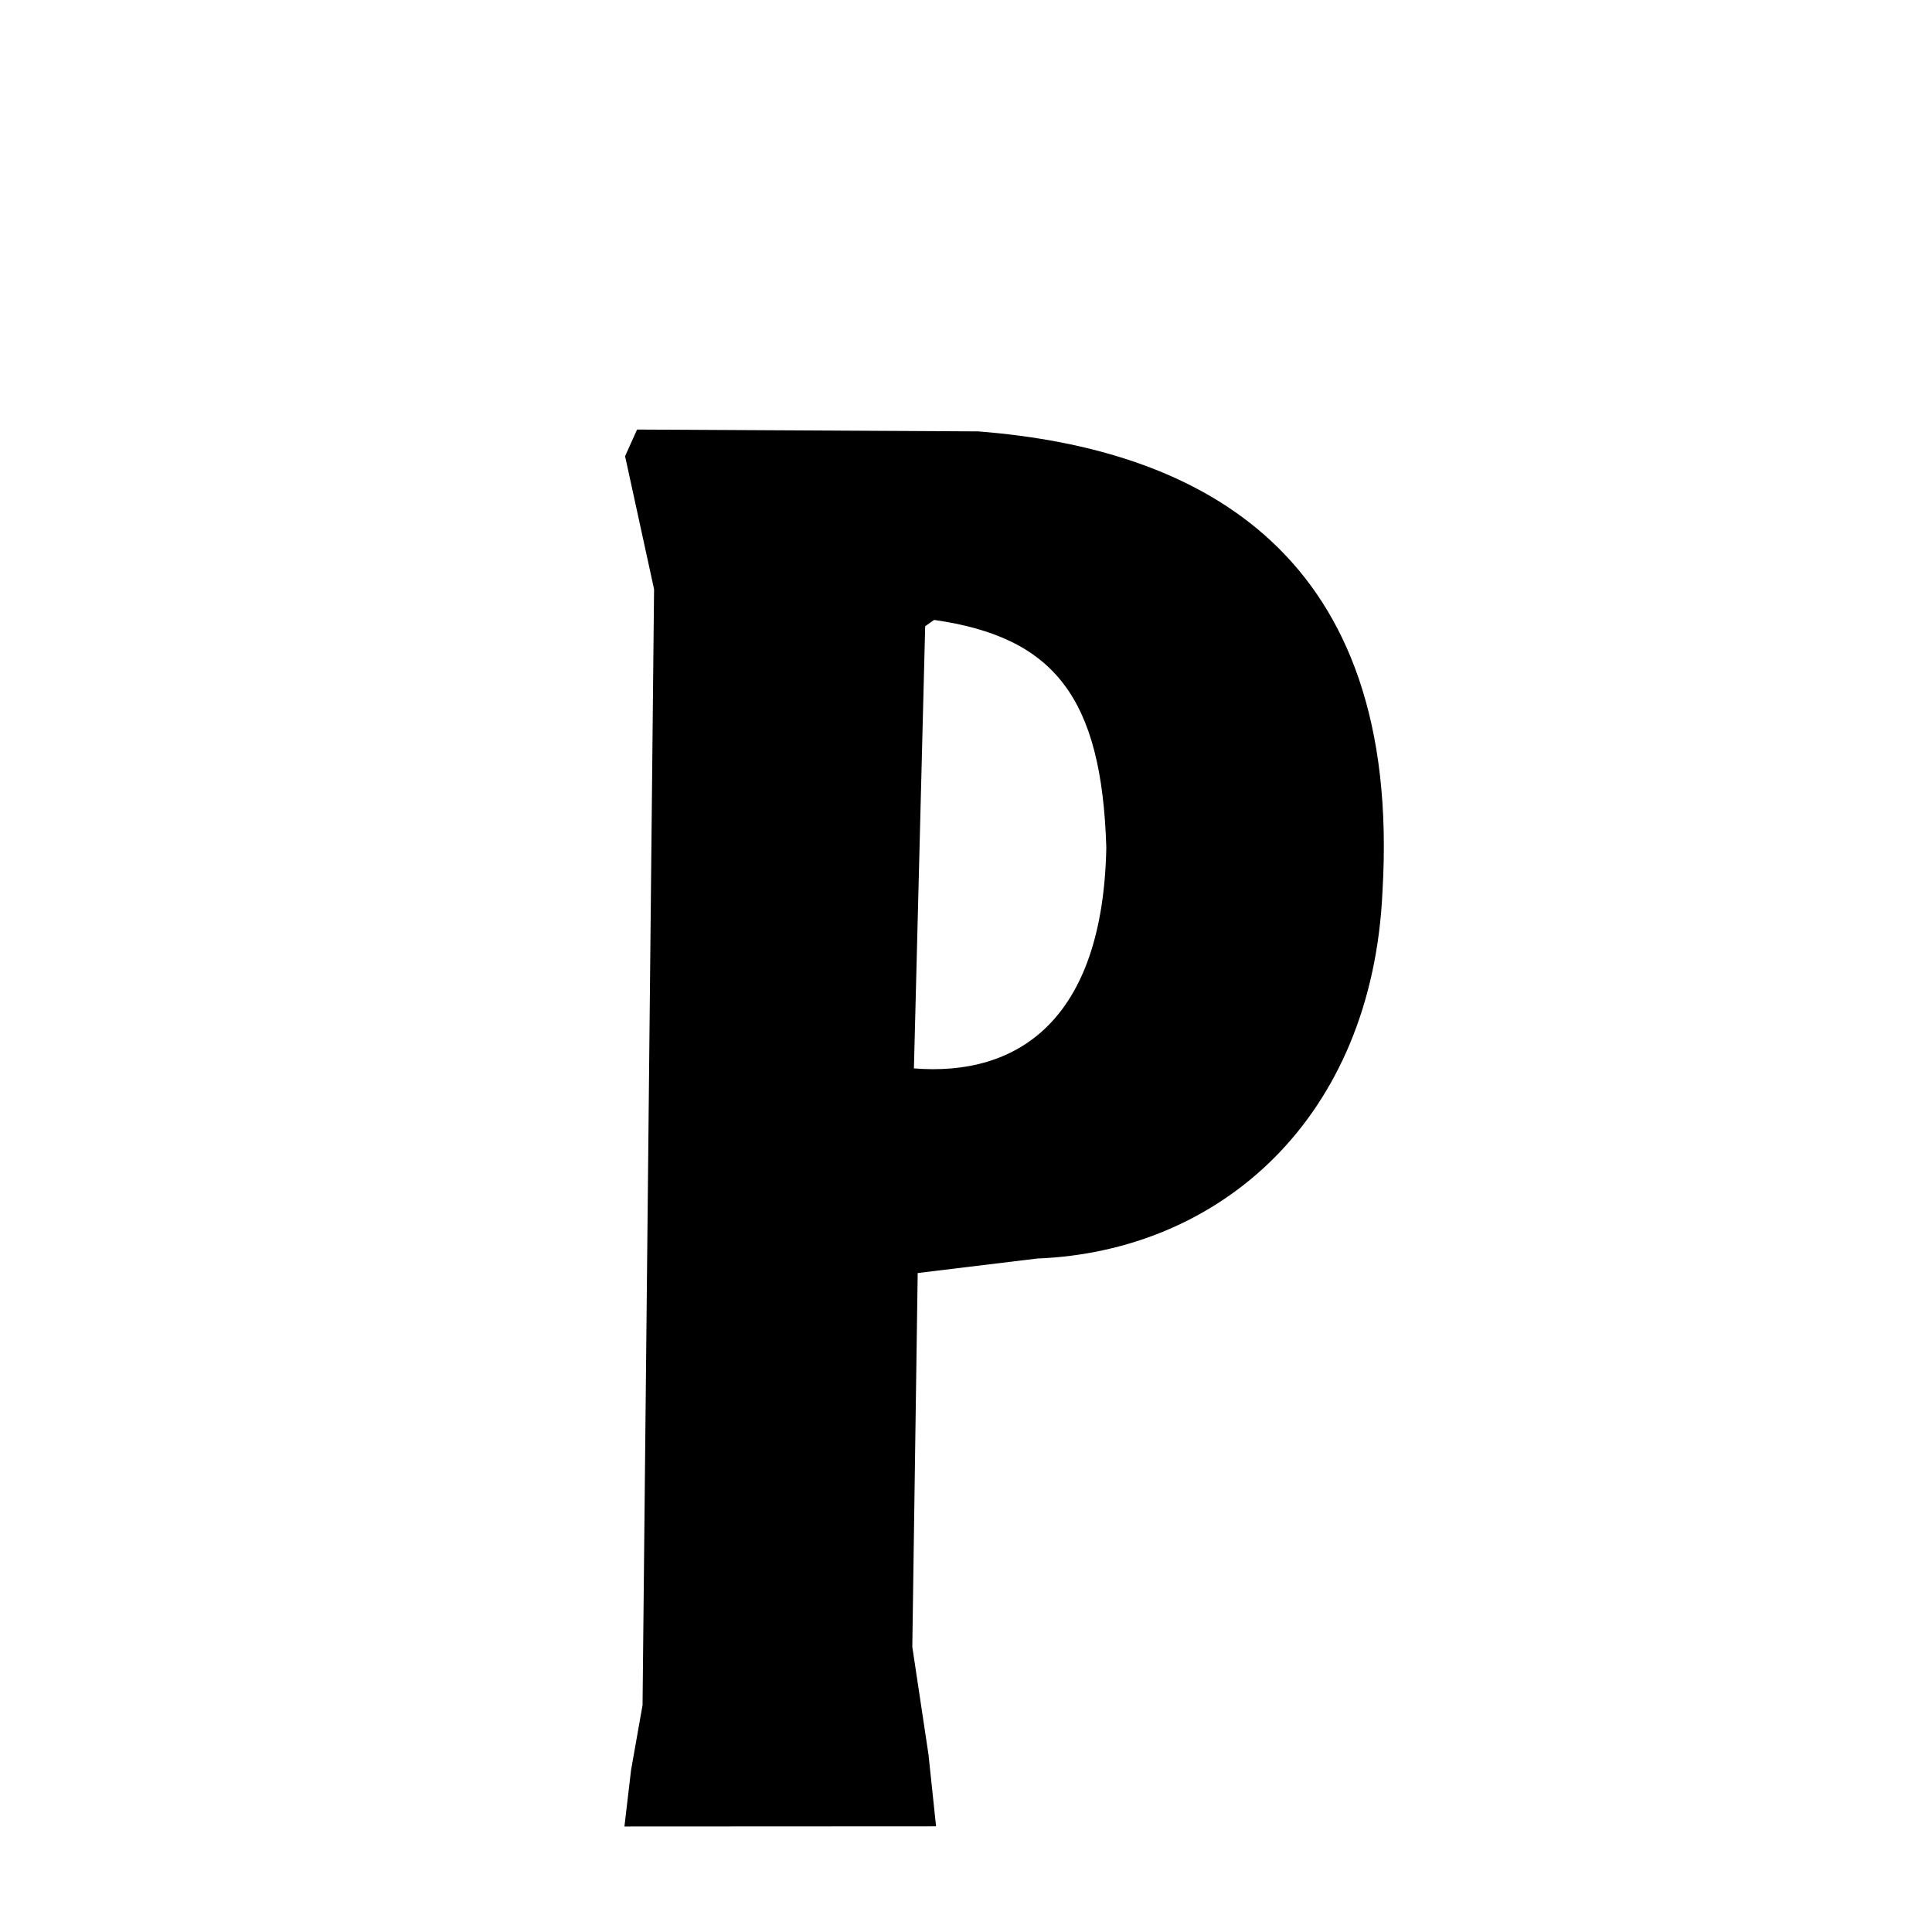 <svg xmlns="http://www.w3.org/2000/svg" xmlns:xlink="http://www.w3.org/1999/xlink" width="50px" height="50px" style="-ms-transform: rotate(360deg); -webkit-transform: rotate(360deg); transform: rotate(360deg);" preserveAspectRatio="xMidYMid meet" viewBox="0 0 24 24"><path d="M 7.914 5.336 L 12.153 5.359 C 14.926 5.577 17.419 6.881 17.174 11.069 C 17.049 13.887 15.164 15.545 12.883 15.634 L 11.4 15.814 L 11.333 20.458 L 11.534 21.795 L 11.628 22.687 L 7.757 22.689 L 7.839 21.99 L 7.982 21.182 L 8.125 7.319 L 7.765 5.667 L 7.914 5.336 M 11.604 7.701 L 11.493 7.779 L 11.353 13.272 C 11.353 13.272 11.353 13.272 11.353 13.272 C 12.633 13.375 13.701 12.686 13.743 10.528 C 13.686 8.663 13.096 7.914 11.604 7.701 " stroke-width="1.0" fill="rgb(0, 0, 0)" opacity="1.0"></path></svg>
